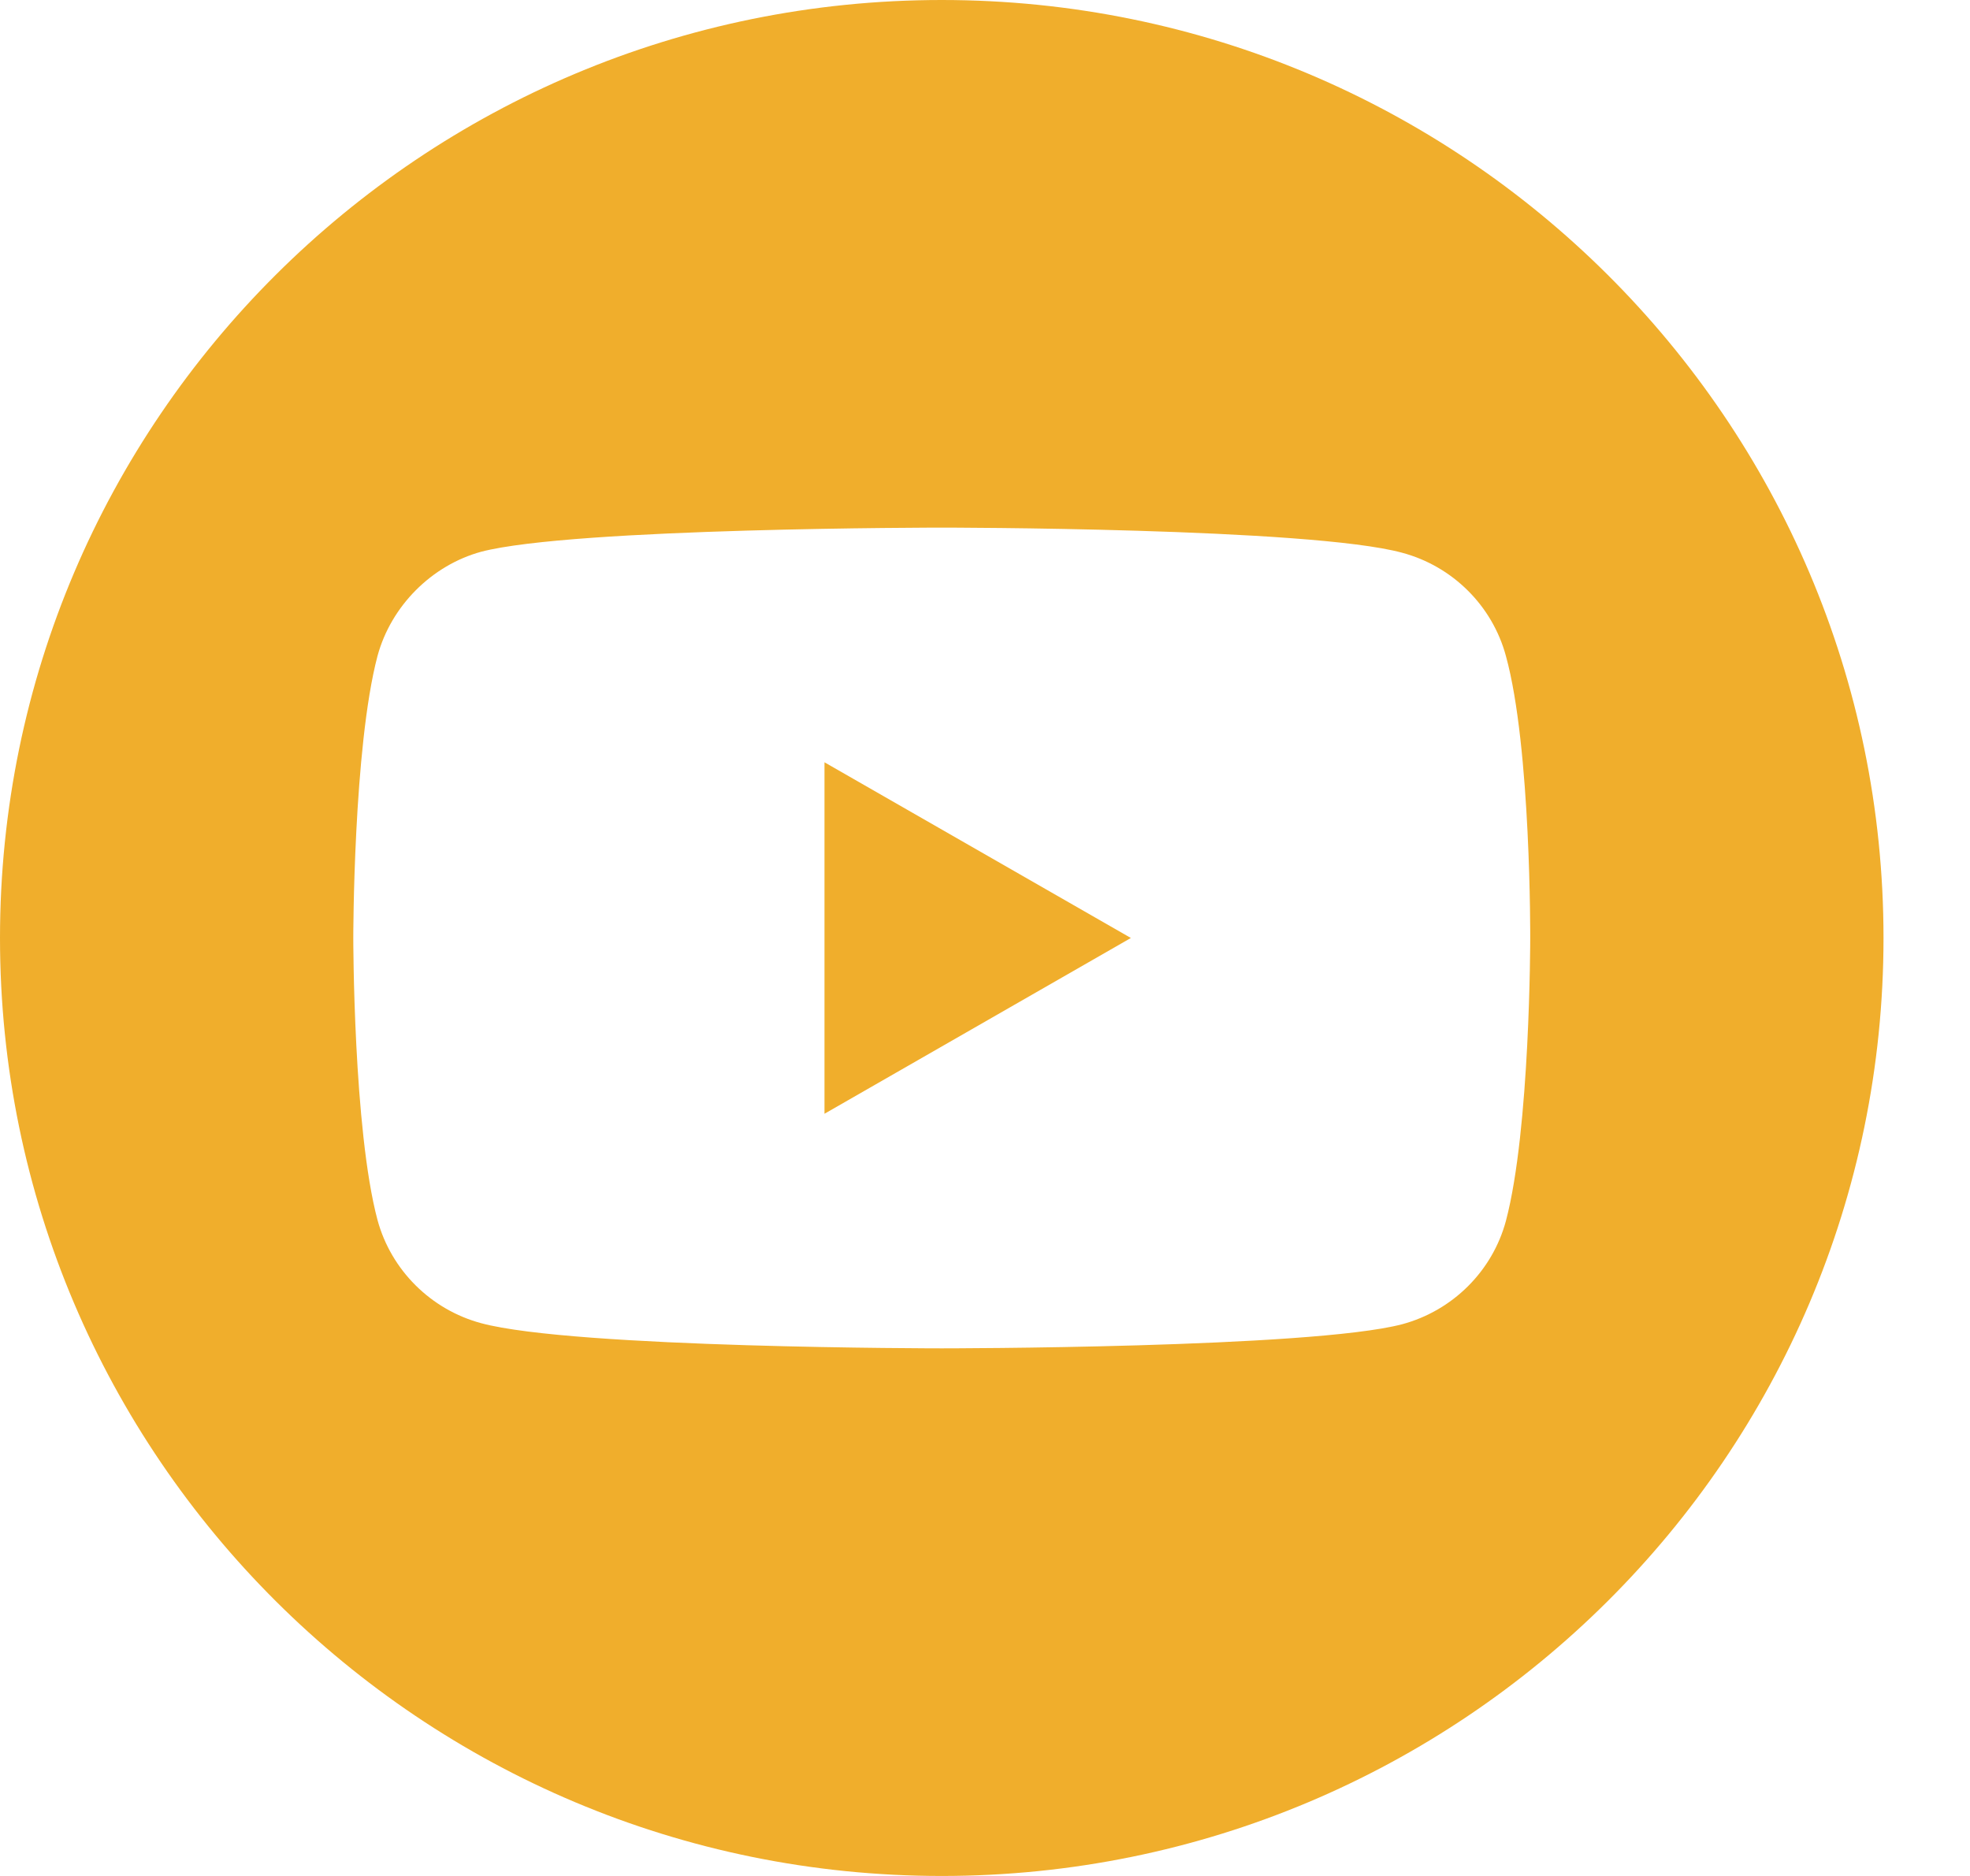 <svg width="21" height="20" viewBox="0 0 21 20" fill="none" xmlns="http://www.w3.org/2000/svg">
<path d="M8.789 11.874L12.055 10L8.789 8.127V11.874Z" fill="#F0AE2C"/>
<path d="M10.039 0C4.495 0 0 4.478 0 10C0 15.522 4.495 20 10.039 20C15.582 20 20.078 15.522 20.078 10C20.078 4.478 15.582 0 10.039 0ZM16.312 10.01C16.312 10.01 16.312 12.038 16.053 13.016C15.909 13.552 15.485 13.973 14.947 14.118C13.966 14.375 10.039 14.375 10.039 14.375C10.039 14.375 6.122 14.375 5.13 14.107C4.593 13.963 4.169 13.541 4.024 13.006C3.766 12.038 3.766 10 3.766 10C3.766 10 3.766 7.972 4.024 6.994C4.169 6.459 4.603 6.026 5.13 5.882C6.112 5.625 10.039 5.625 10.039 5.625C10.039 5.625 13.966 5.625 14.947 5.893C15.485 6.037 15.909 6.459 16.053 6.994C16.322 7.972 16.312 10.01 16.312 10.01Z" fill="#F0AE2C"/>
</svg>

